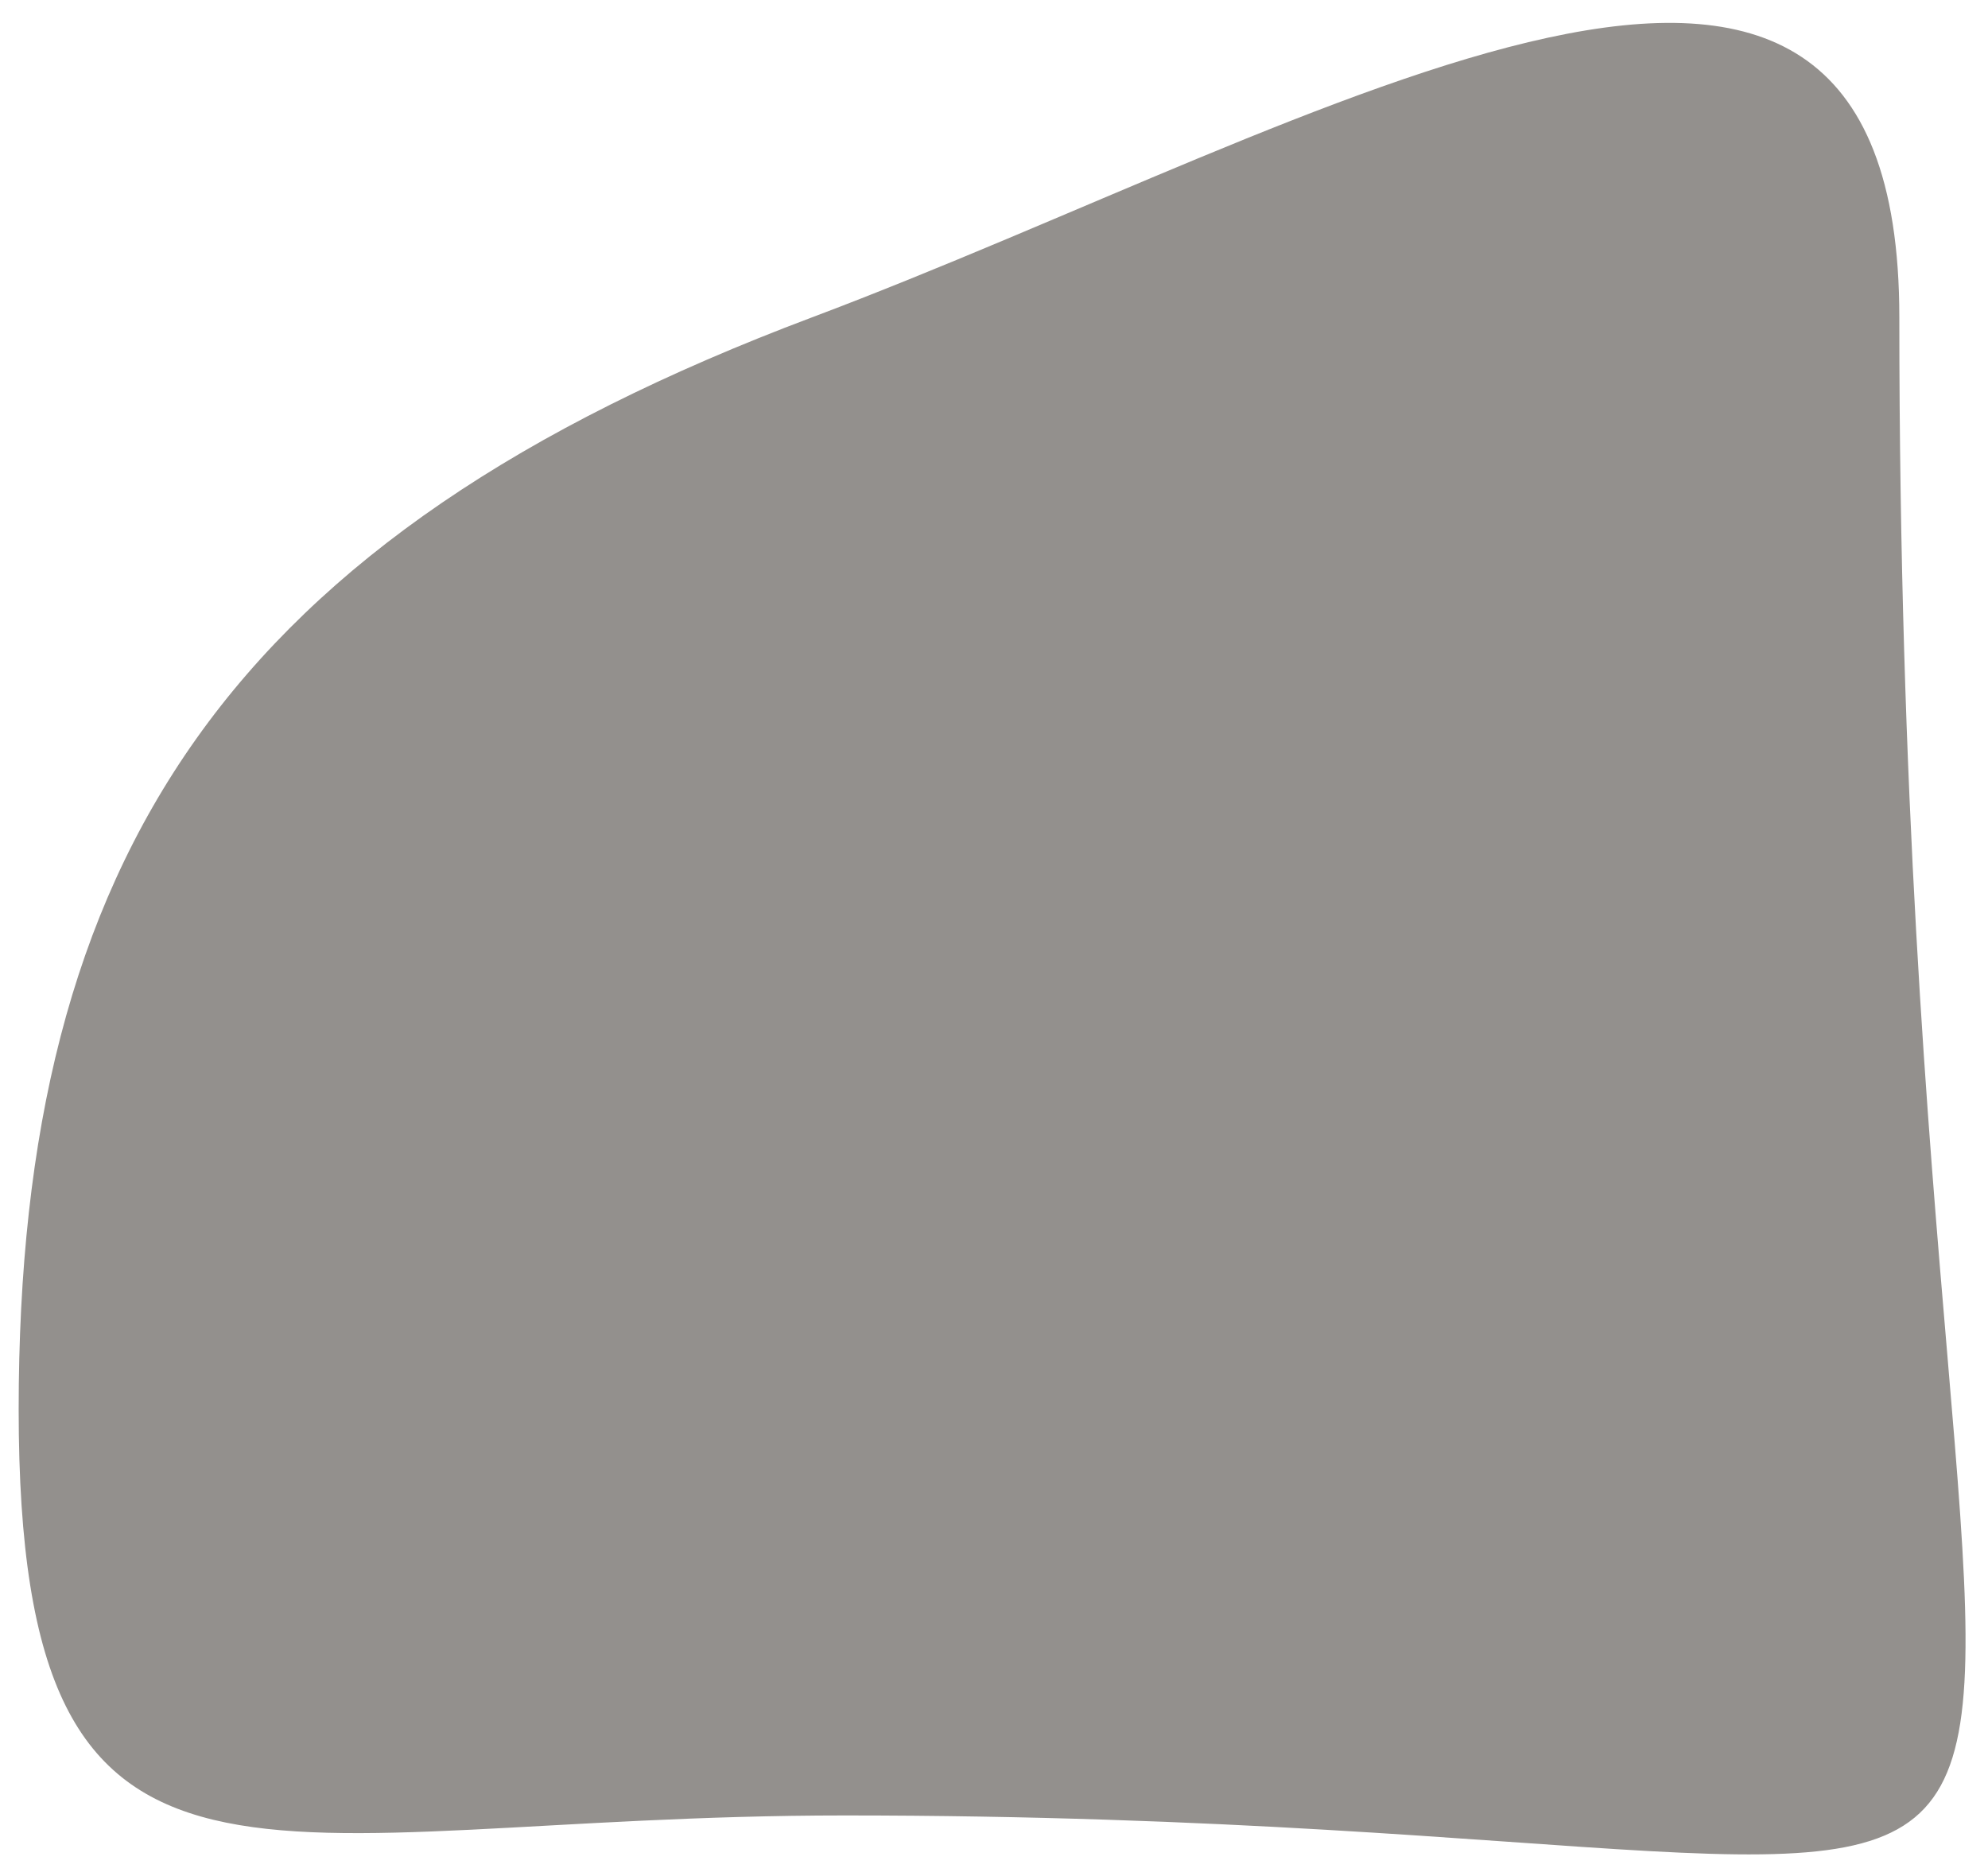 <svg width="426" height="402" viewBox="0 0 426 402" fill="none" xmlns="http://www.w3.org/2000/svg">
<g filter="url(#filter0_d_1_2)">
<path d="M407 64C407 475 506 385 181 385C56.184 385 4 416.465 4 298C4 179.535 49 111 174 64C284 22.64 407 -54.465 407 64Z" fill="rgb(147, 144, 141)"/>
</g>
<defs>
<filter id="filter0_d_1_2" x="0" y="0.904" width="425.189" height="400.444" filterUnits="userSpaceOnUse" color-interpolation-filters="sRGB">
<feFlood flood-opacity="0" result="BackgroundImageFix"/>
<feColorMatrix in="SourceAlpha" type="matrix" values="0 0 0 0 0 0 0 0 0 0 0 0 0 0 0 0 0 0 127 0" result="hardAlpha"/>
<feOffset dy="4"/>
<feGaussianBlur stdDeviation="2"/>
<feComposite in2="hardAlpha" operator="out"/>
<feColorMatrix type="matrix" values="0 0 0 0 0 0 0 0 0 0 0 0 0 0 0 0 0 0 0.25 0"/>
<feBlend mode="normal" in2="BackgroundImageFix" result="effect1_dropShadow_1_2"/>
<feBlend mode="normal" in="SourceGraphic" in2="effect1_dropShadow_1_2" result="shape"/>
</filter>
</defs>
</svg>
